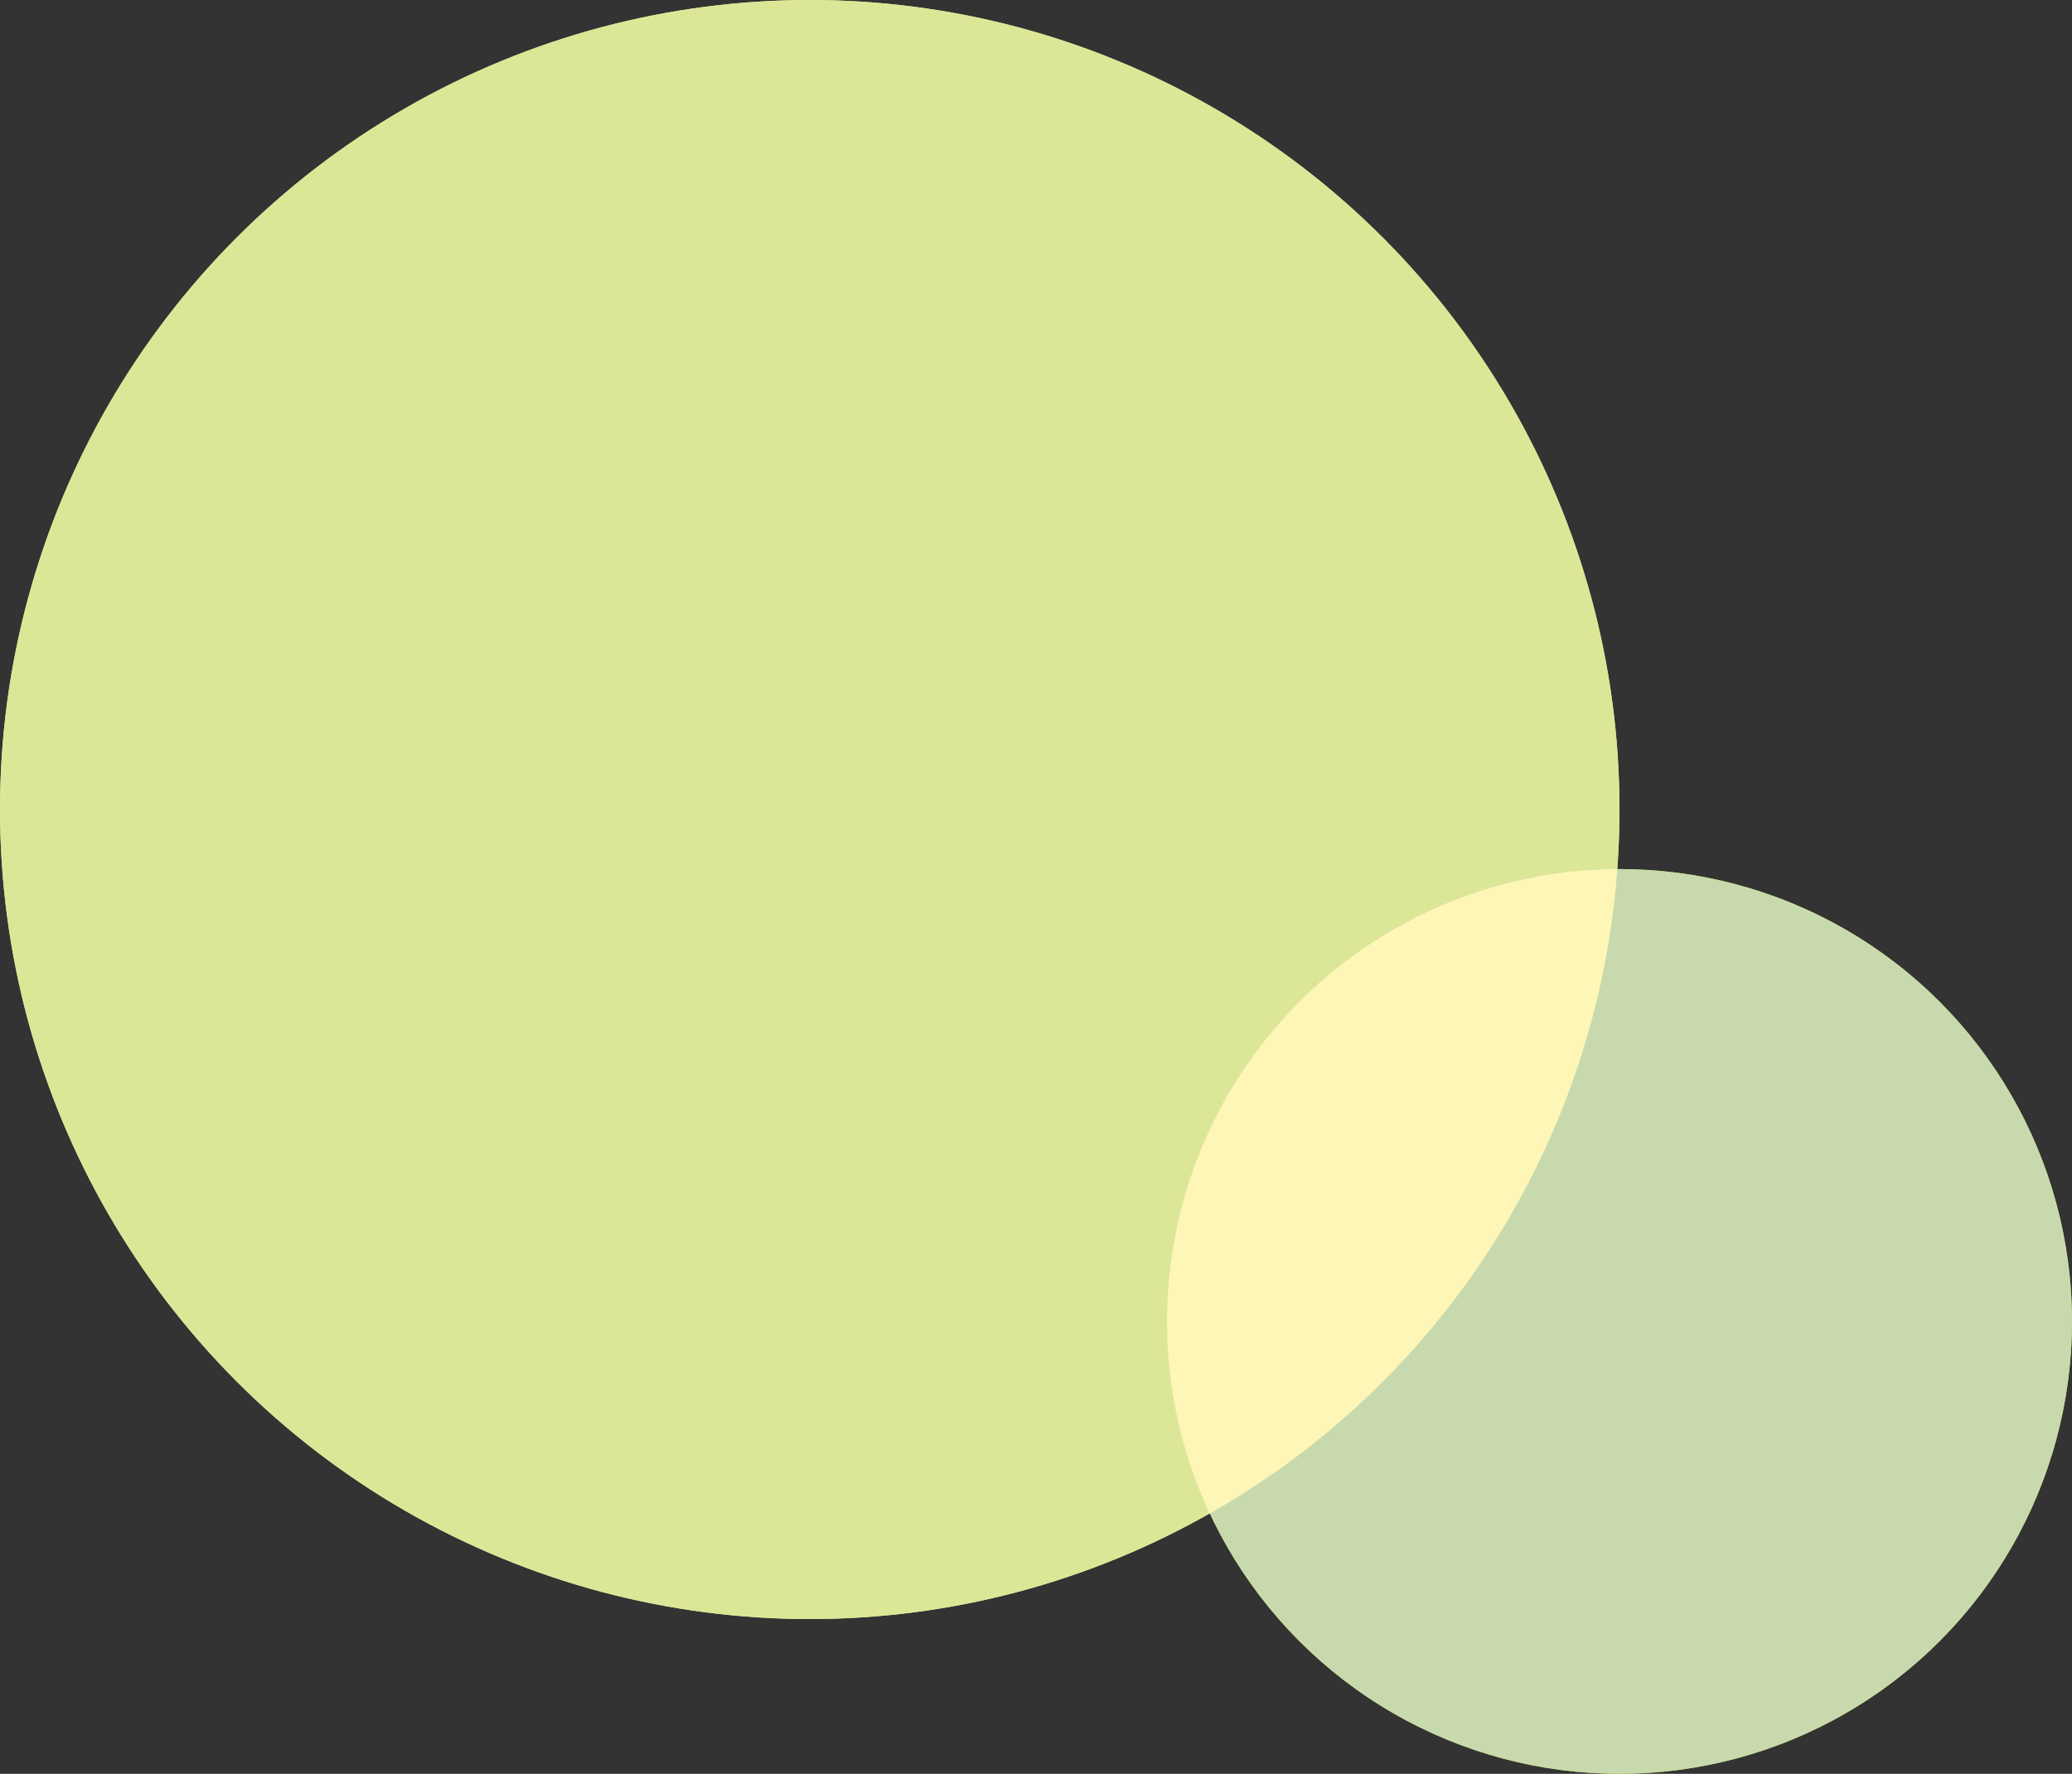 <svg xmlns="http://www.w3.org/2000/svg" width="174" height="149" viewBox="0 0 174 149">
  <rect x="0" y="0" width="174" height="149" fill="#333333" stroke="none"/>
  <g id="グループ_468" data-name="グループ 468" transform="translate(-449 -484)">
    <g id="グループ_467" data-name="グループ 467" transform="translate(-75 -1)">
      <circle id="楕円形_7" data-name="楕円形 7" cx="68" cy="68" r="68" transform="translate(524 485)" fill="#dce697"/>
      <circle id="楕円形_8" data-name="楕円形 8" cx="38" cy="38" r="38" transform="translate(622 558)" fill="#b6cc29"/>
      <circle id="楕円形_9" data-name="楕円形 9" cx="68" cy="68" r="68" transform="translate(524 485)" fill="#dce697"/>
      <circle id="楕円形_10" data-name="楕円形 10" cx="38" cy="38" r="38" transform="translate(622 558)" fill="#c8daad"/>
    </g>
    <path id="交差_1" data-name="交差 1" d="M-3882,111a38,38,0,0,1,37.819-38,68,68,0,0,1-34.231,54.139A37.854,37.854,0,0,1-3882,111Z" transform="translate(4429 484)" fill="#fef6b7"/>
  </g>
</svg>
